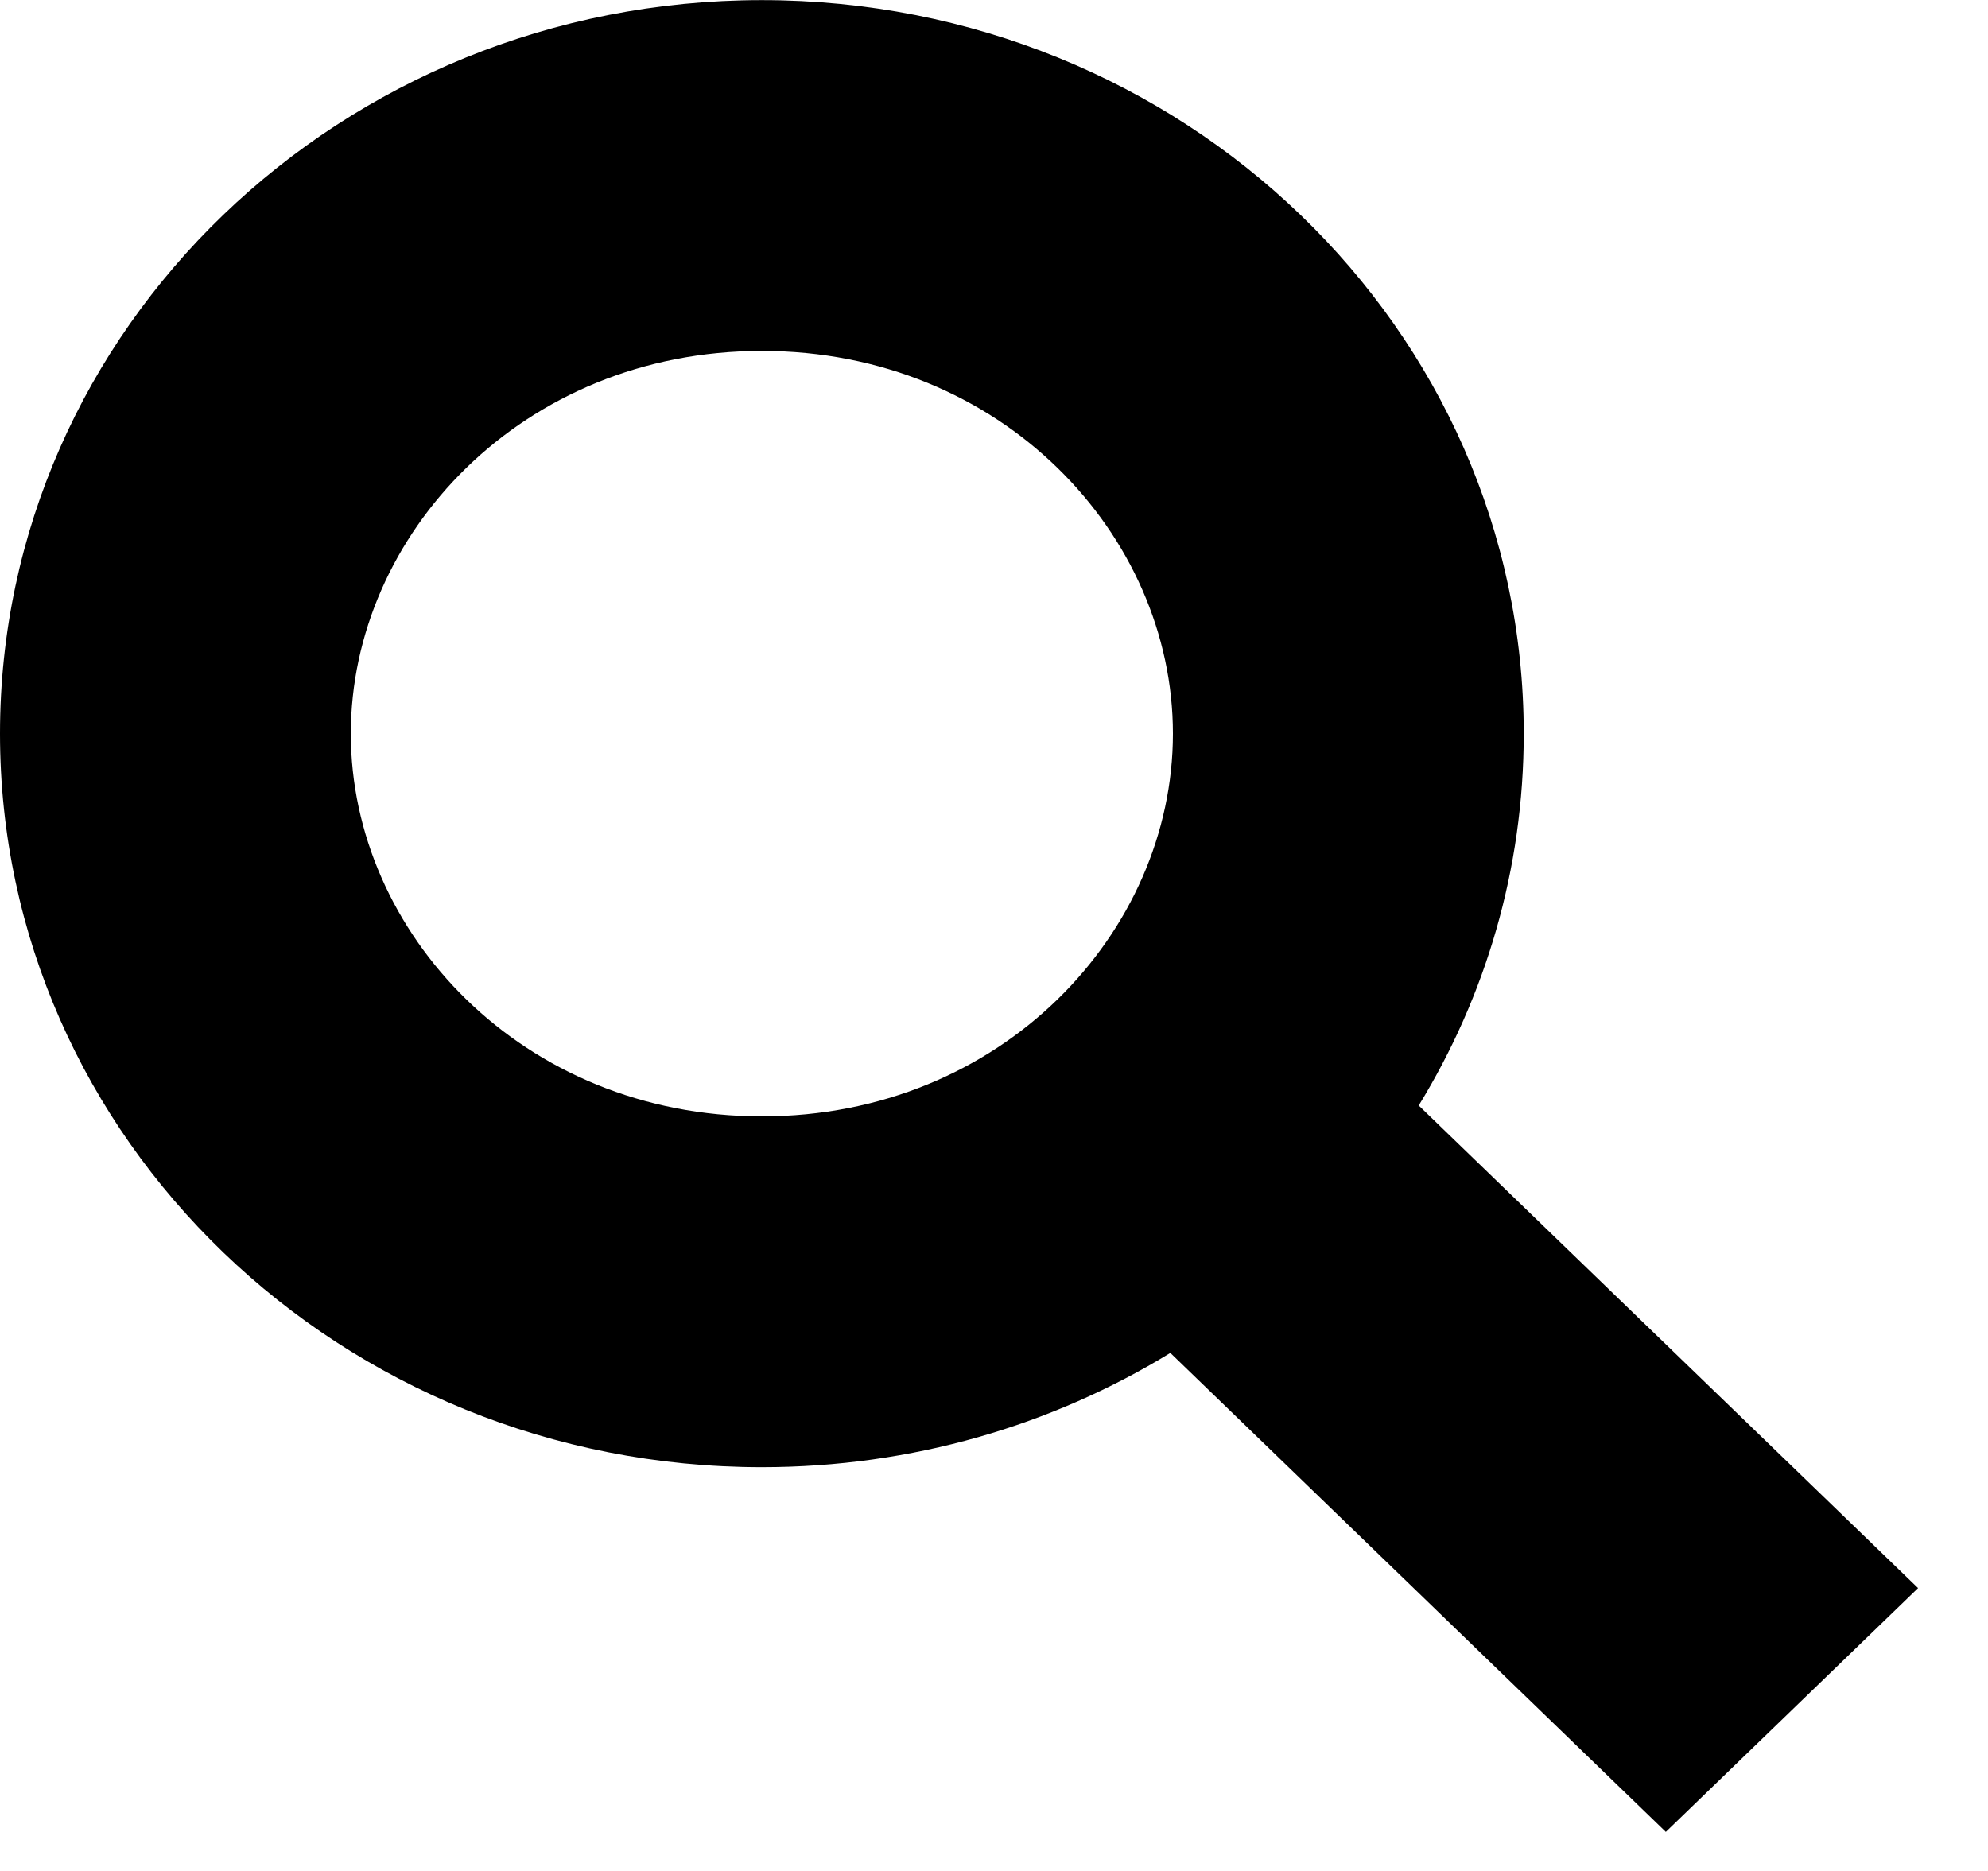 <svg width="17" height="16" viewBox="0 0 17 16" fill="none" xmlns="http://www.w3.org/2000/svg">
<path fill-rule="evenodd" clip-rule="evenodd" d="M10.03 6.274C10.03 7.975 8.565 9.547 6.515 9.547C4.466 9.547 3 7.975 3 6.274C3 4.573 4.466 3.001 6.515 3.001C8.565 3.001 10.03 4.573 10.03 6.274ZM10.008 11.57C8.998 12.188 7.8 12.547 6.515 12.547C2.917 12.547 0 9.738 0 6.274C0 2.81 2.917 0.001 6.515 0.001C10.113 0.001 13.03 2.81 13.03 6.274C13.03 7.435 12.703 8.521 12.132 9.454L16.402 13.581L14.245 15.666L10.008 11.57Z" fill="black"/>
</svg>

